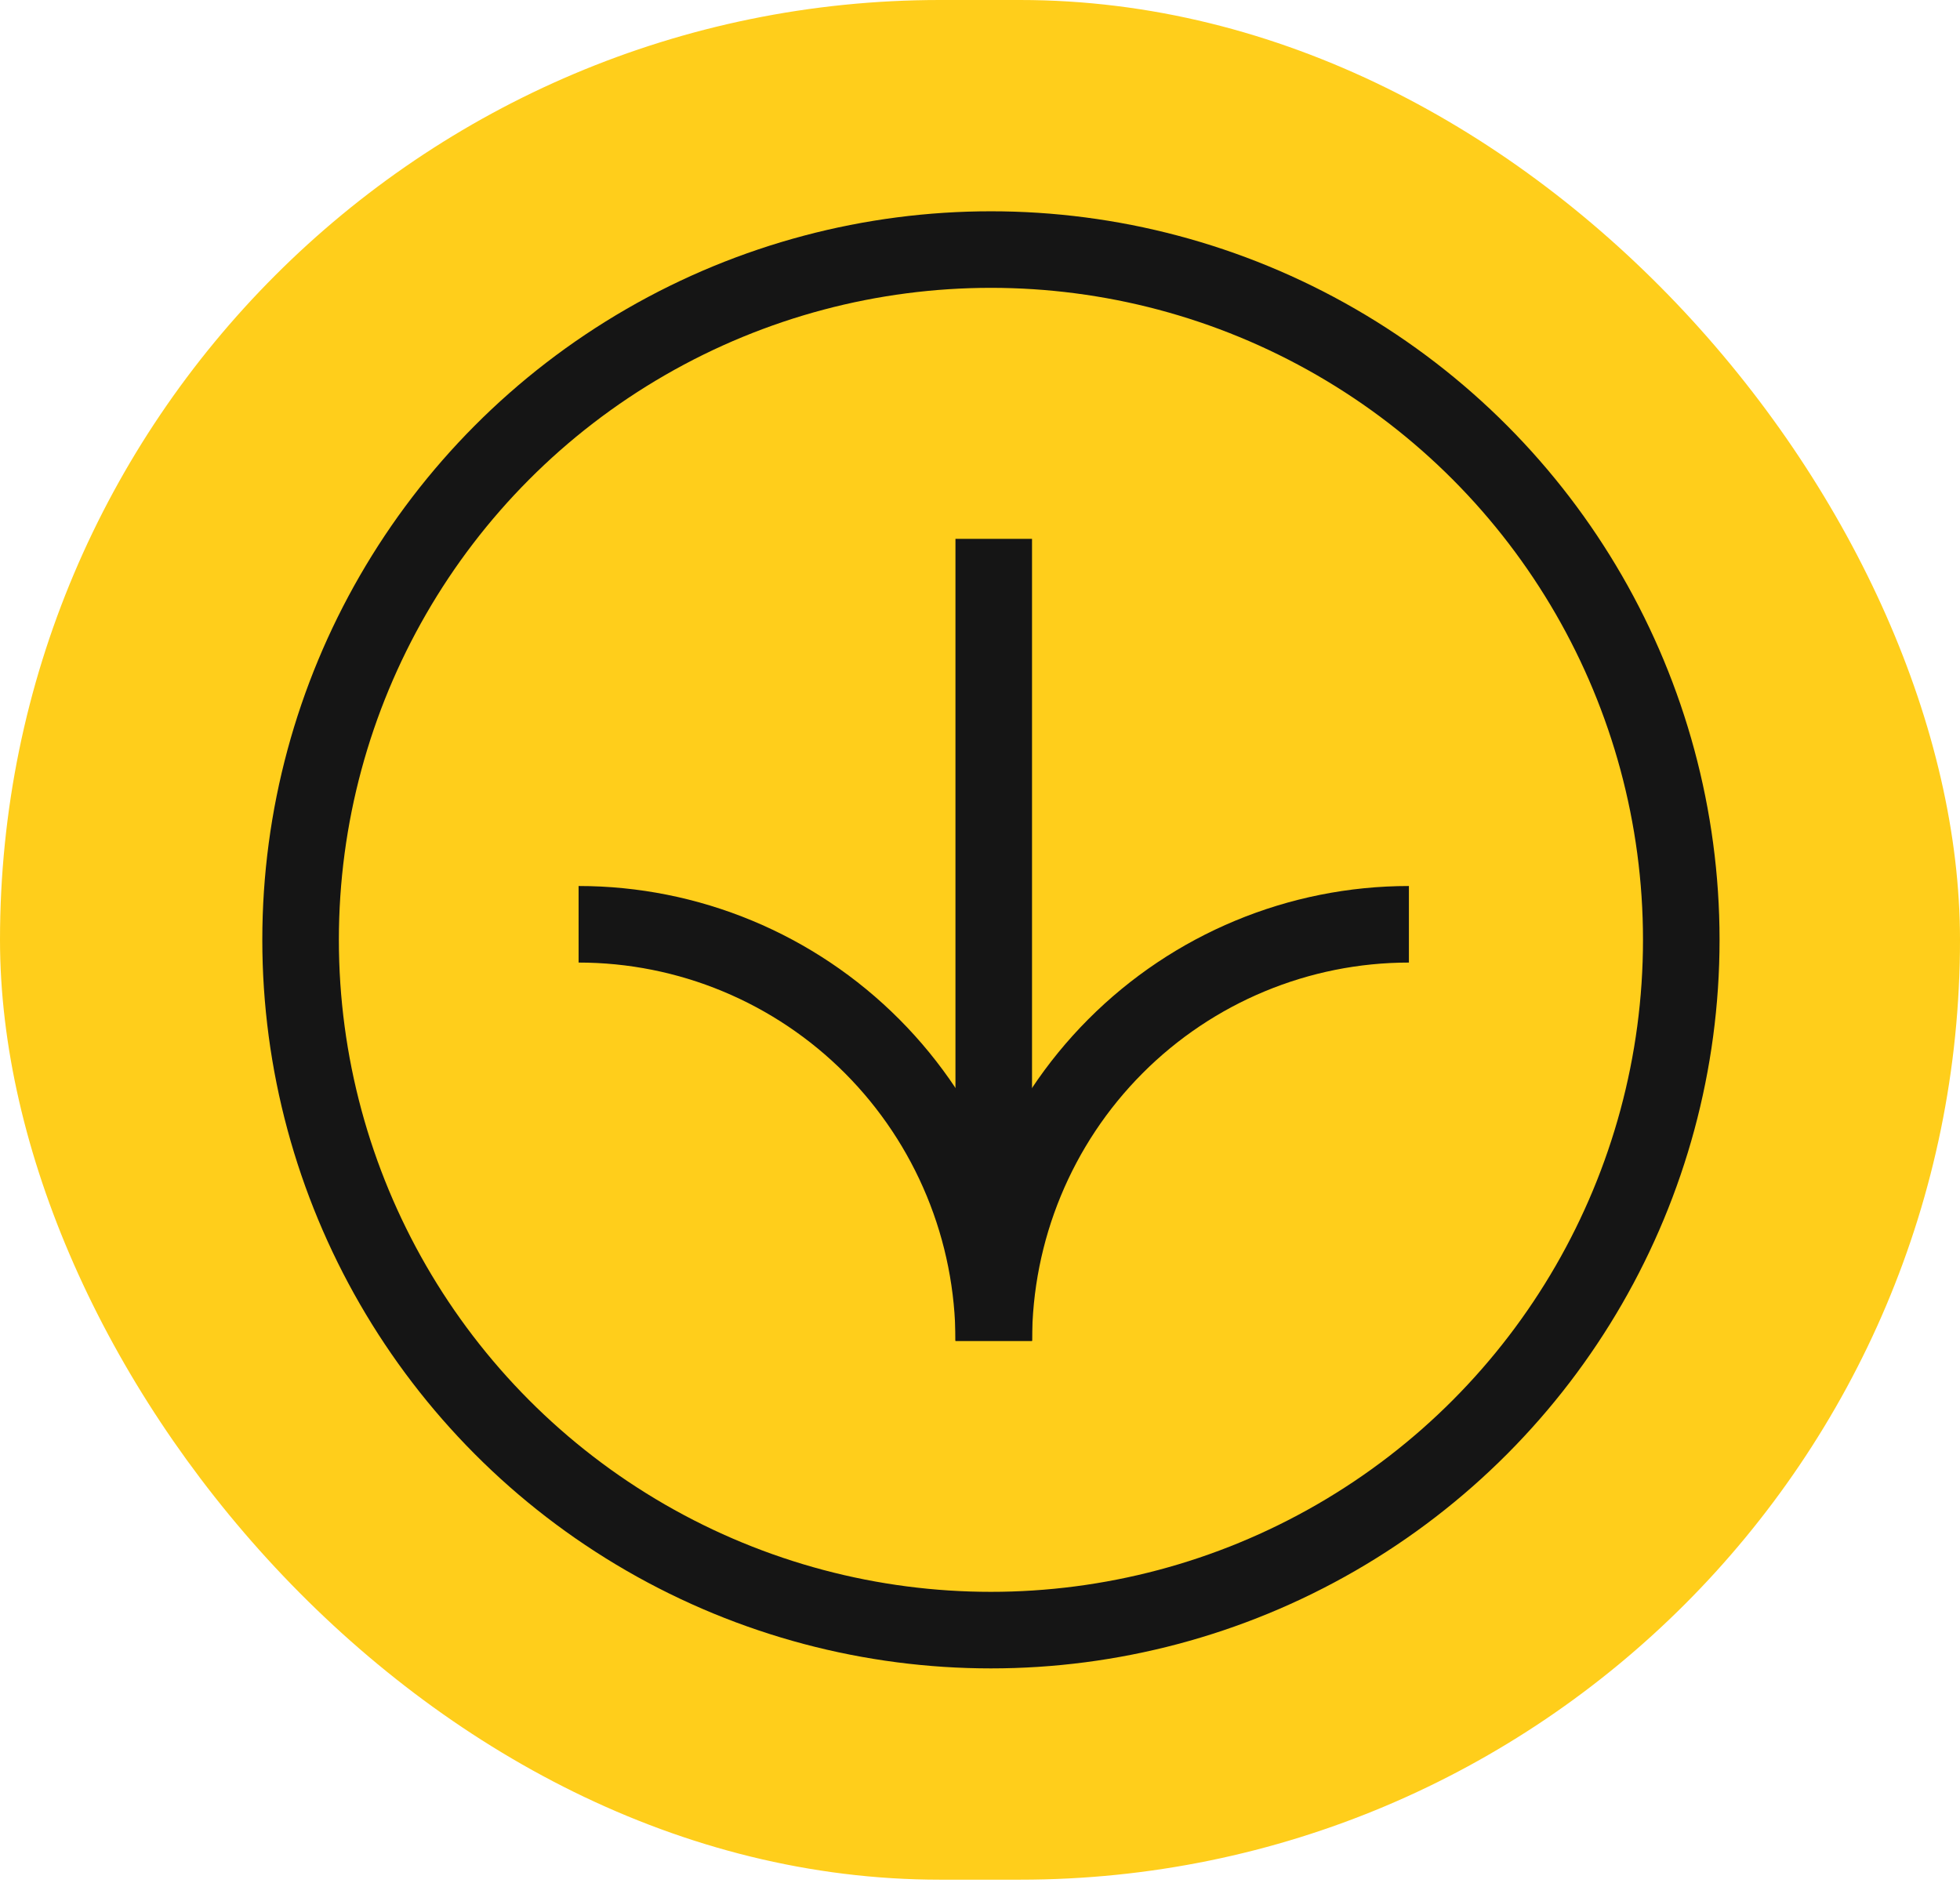<svg xmlns="http://www.w3.org/2000/svg" width="256" height="246" viewBox="0 0 256 246" fill="none">
  <rect width="256" height="245.532" rx="122.766" fill="#FFCE1B"/>
  <circle cx="129.428" cy="122.766" r="90.167" stroke="#151515" stroke-width="10"/>
  <path d="M75.573 120.734C82.694 120.733 89.745 122.141 96.324 124.875C102.903 127.61 108.881 131.618 113.916 136.671C118.952 141.725 122.946 147.724 125.671 154.327C128.396 160.929 129.799 168.006 129.799 175.153C129.799 160.72 135.511 146.878 145.68 136.673C155.848 126.467 169.64 120.734 184.02 120.734" stroke="#151515" stroke-width="10" stroke-miterlimit="10"/>
  <path d="M129.795 175.145V70.387" stroke="#151515" stroke-width="10" stroke-miterlimit="10"/>
</svg>